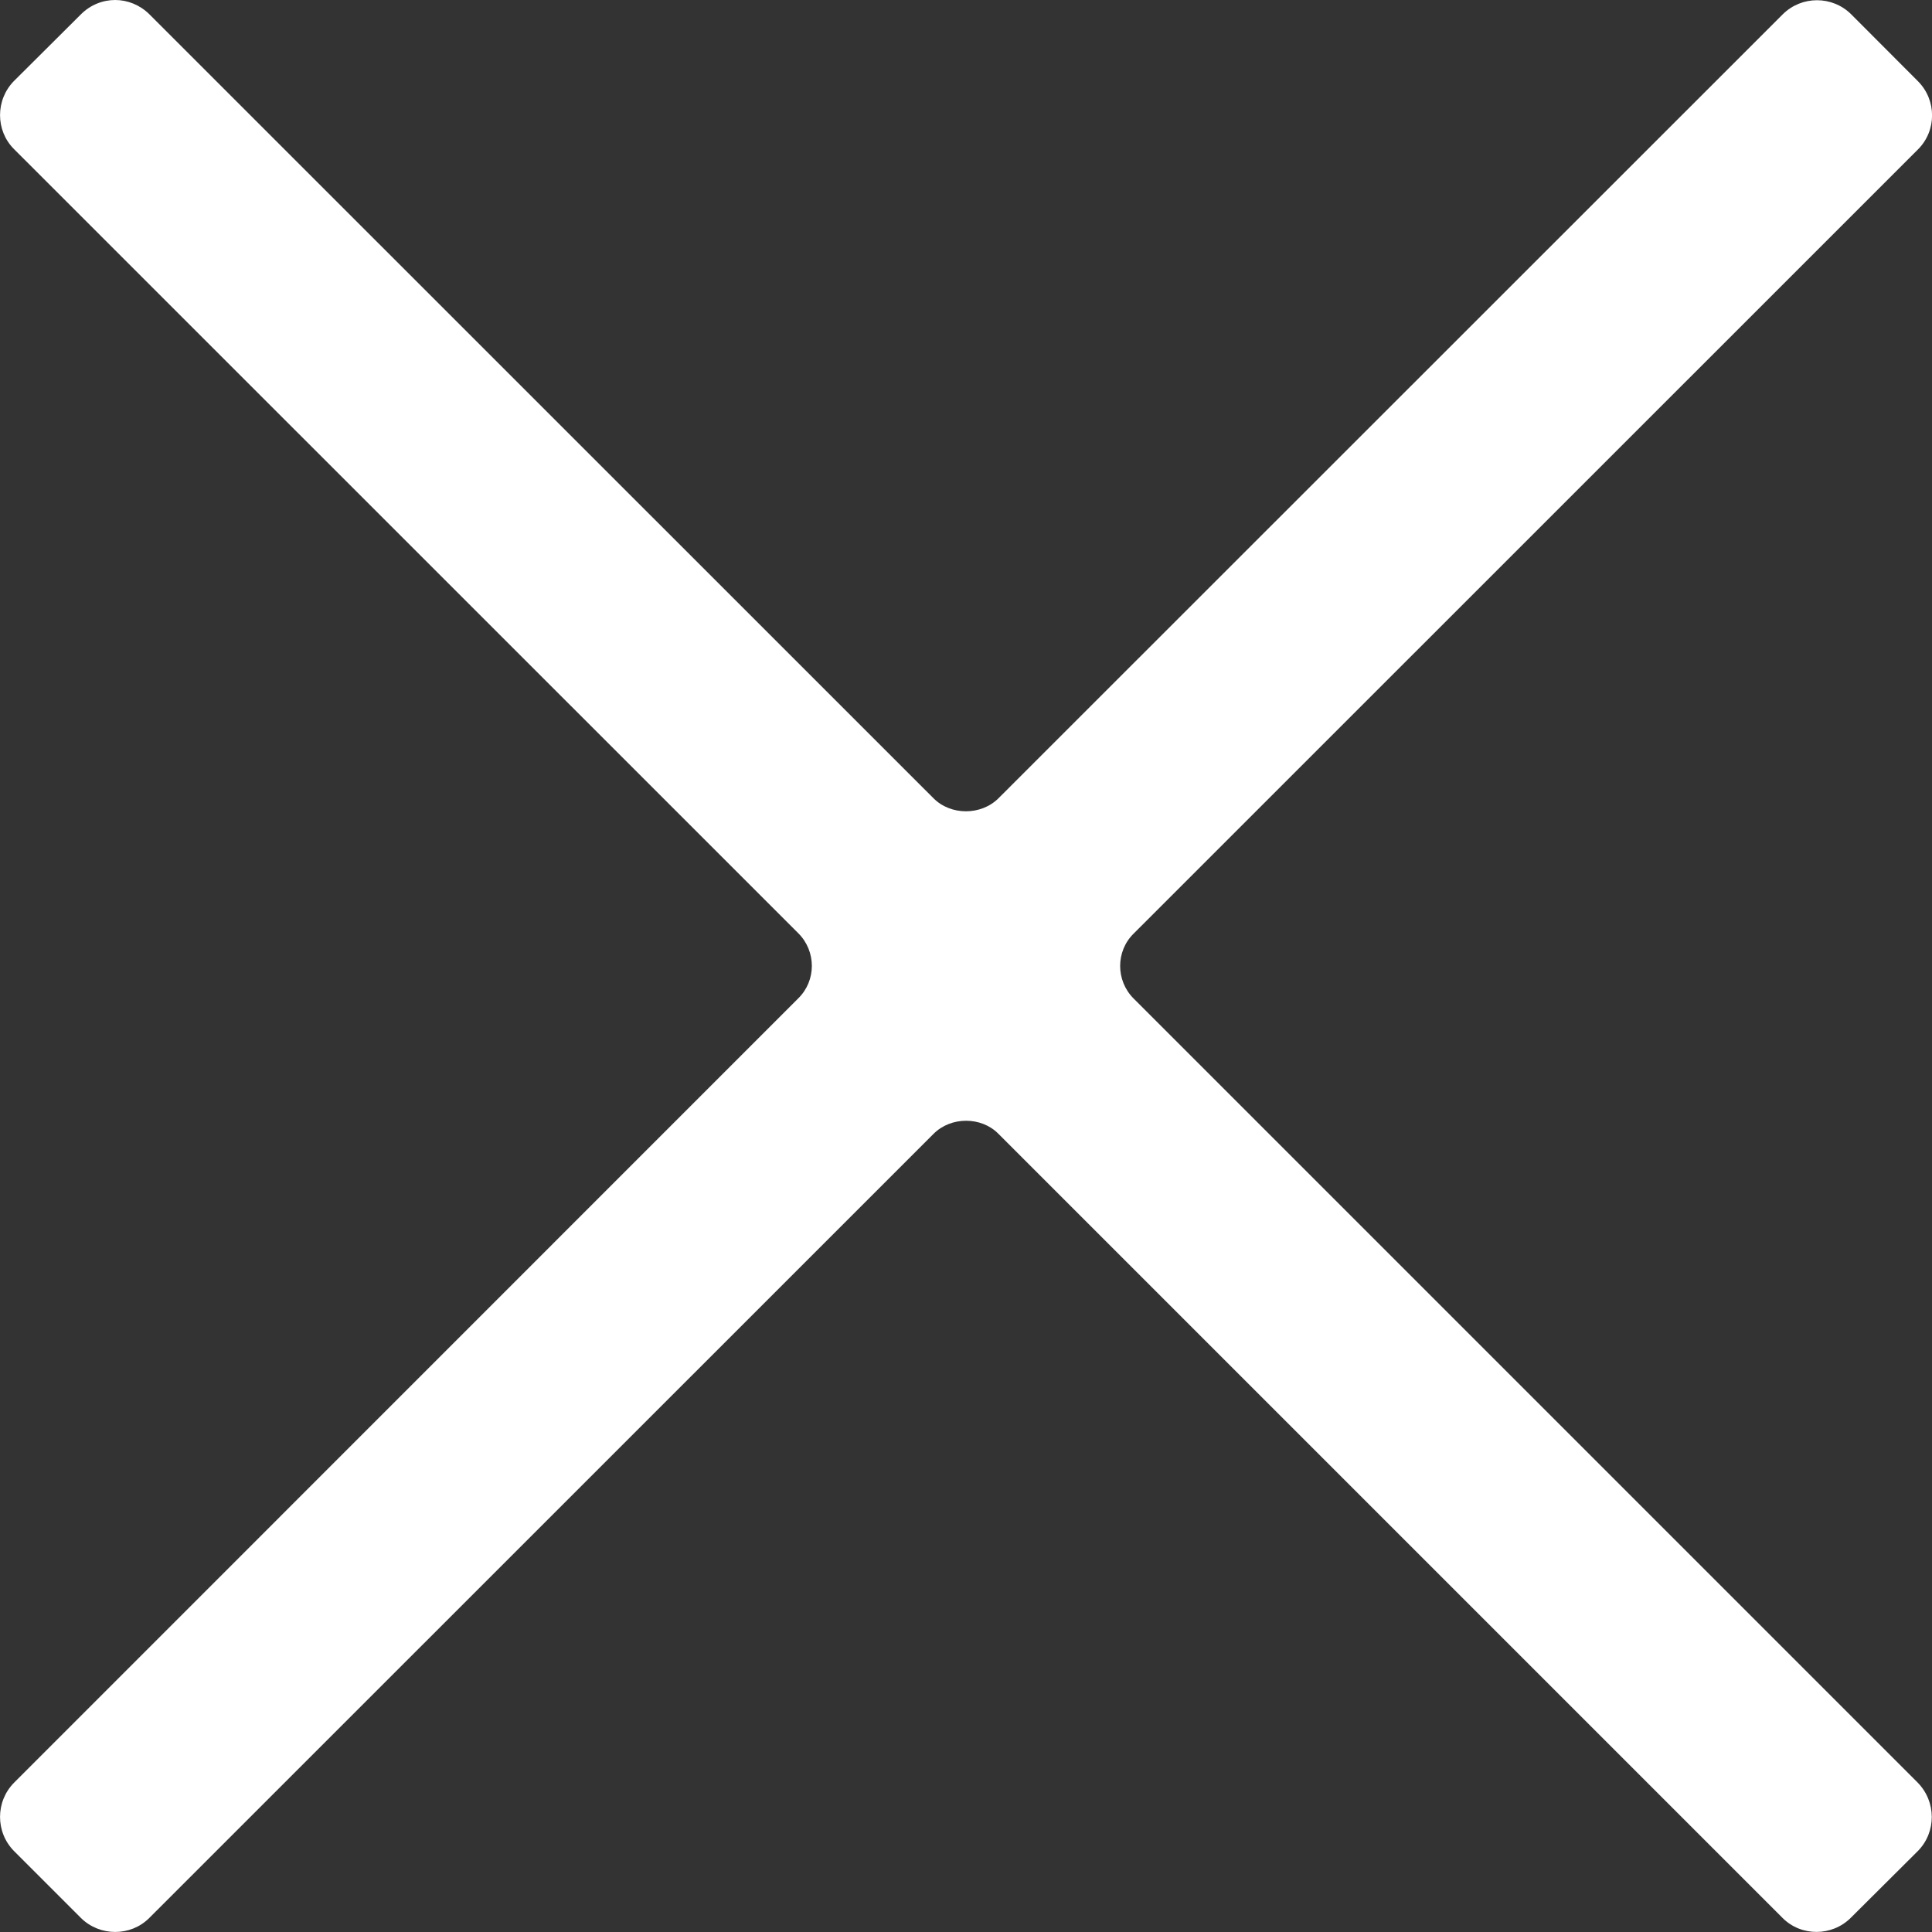 <svg width="13" height="13" viewBox="0 0 13 13" fill="none" xmlns="http://www.w3.org/2000/svg">
<rect x="0" y="0" width="13" height="13" fill="#333333" stroke="none"/>
<path d="M7.628 6.719C7.507 6.598 7.507 6.401 7.628 6.282L12.906 1.005C13.032 0.879 13.032 0.674 12.906 0.547L12.456 0.096C12.329 -0.03 12.123 -0.03 11.996 0.096L6.718 5.372C6.601 5.488 6.398 5.488 6.282 5.372L1.004 0.095C0.941 0.033 0.858 0 0.775 0C0.691 0 0.608 0.033 0.545 0.096L0.094 0.545C-0.031 0.672 -0.031 0.878 0.094 1.003L5.372 6.28C5.493 6.401 5.493 6.598 5.372 6.717L0.094 11.996C-0.031 12.123 -0.031 12.328 0.094 12.455L0.545 12.906C0.672 13.031 0.879 13.031 1.004 12.906L6.282 7.629C6.399 7.512 6.603 7.512 6.718 7.629L11.995 12.906C12.12 13.031 12.327 13.031 12.454 12.904L12.905 12.455C13.03 12.328 13.03 12.123 12.903 11.994L7.628 6.719Z" fill="white"/>
</svg>
